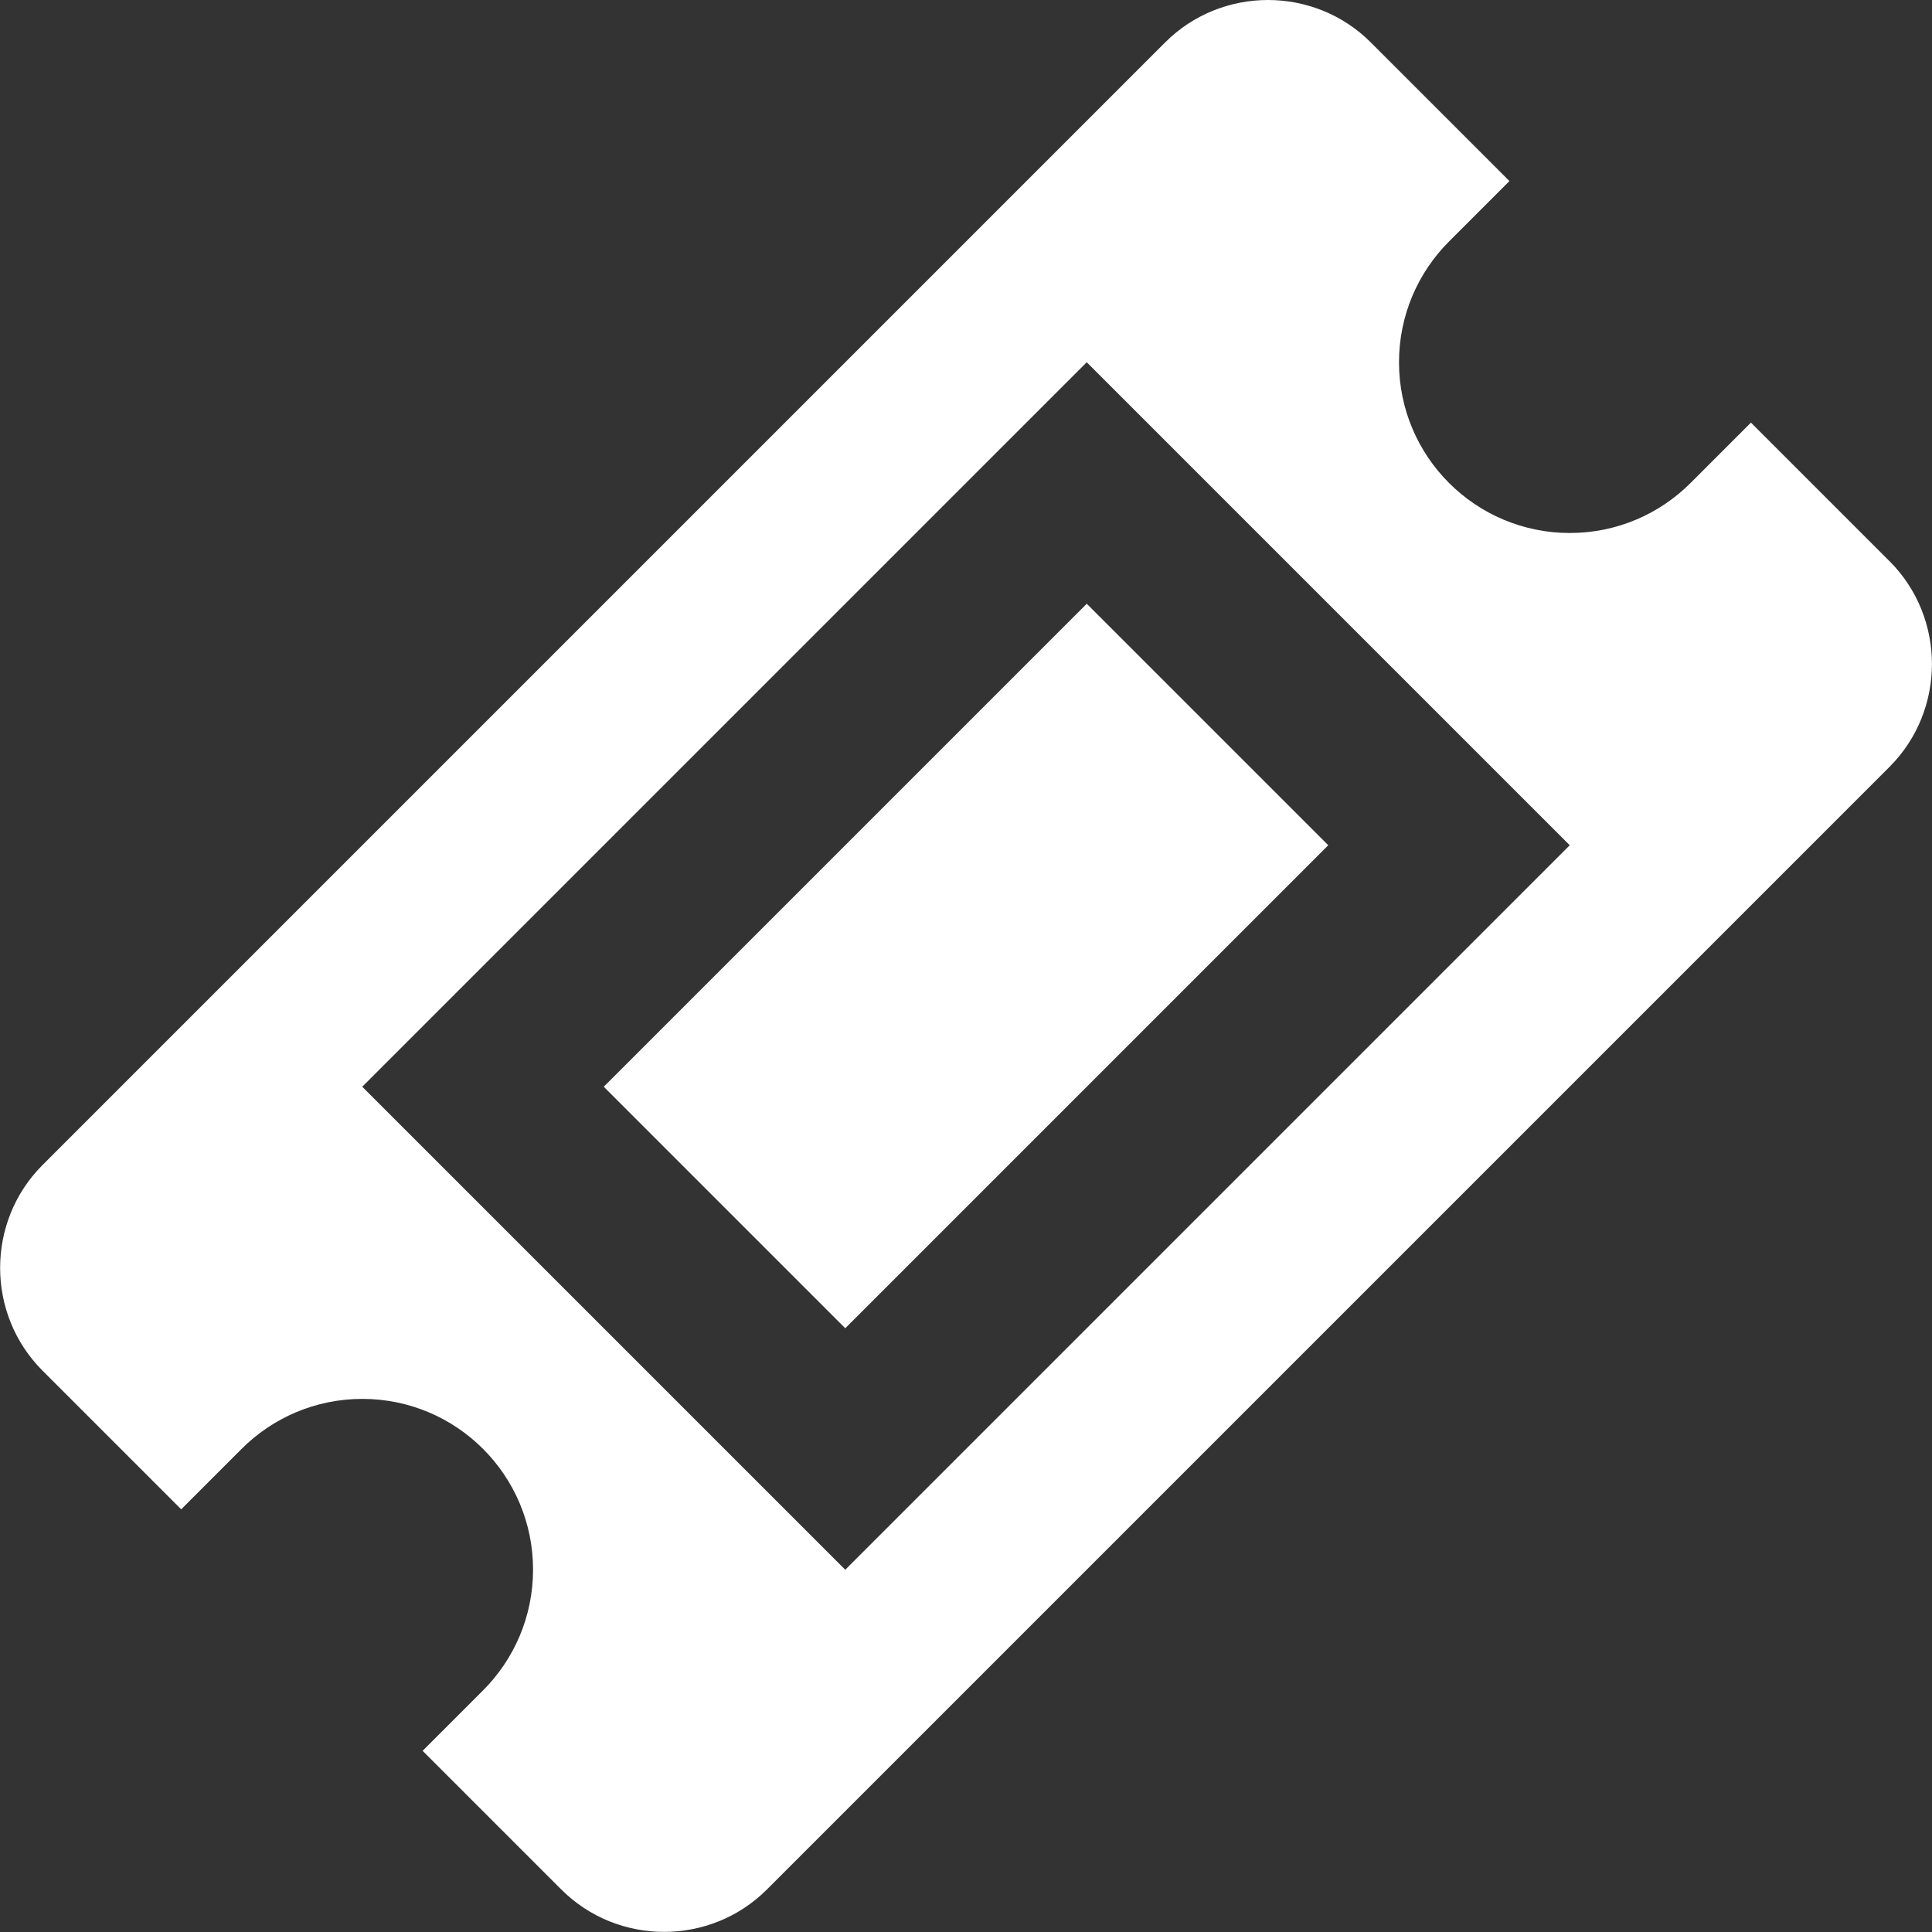 <?xml version="1.0" encoding="utf-8"?>
<!-- Generated by IcoMoon.io -->
<!DOCTYPE svg PUBLIC "-//W3C//DTD SVG 1.1//EN" "http://www.w3.org/Graphics/SVG/1.1/DTD/svg11.dtd">
<svg version="1.1" xmlns="http://www.w3.org/2000/svg" xmlns:xlink="http://www.w3.org/1999/xlink" width="32" height="32" viewBox="0 0 32 32">
<rect x="0" y="0" width="32" height="32" fill="#333333" stroke="none"/>
<path fill="#fff" d="M18 10l4 4-8 8-4-4zM31.298 9.297l-2.297-2.297-1 1c-0.512 0.512-1.219 0.828-2 0.828-1.562 0-2.829-1.266-2.829-2.828 0-0.781 0.317-1.489 0.829-2.001l1-1-2.297-2.297c-0.936-0.936-2.469-0.936-3.405 0l-18.595 18.595c-0.936 0.936-0.936 2.469 0 3.405l2.297 2.297 0.999-0.999c0.512-0.513 1.22-0.83 2.001-0.83 1.562 0 2.828 1.266 2.828 2.828 0 0.781-0.317 1.489-0.829 2.001l-1 1 2.297 2.297c0.936 0.936 2.469 0.936 3.405 0l18.595-18.595c0.936-0.937 0.936-2.469 0-3.406zM14 26l-8-8 12-12 8 8-12 12z"></path>
</svg>

